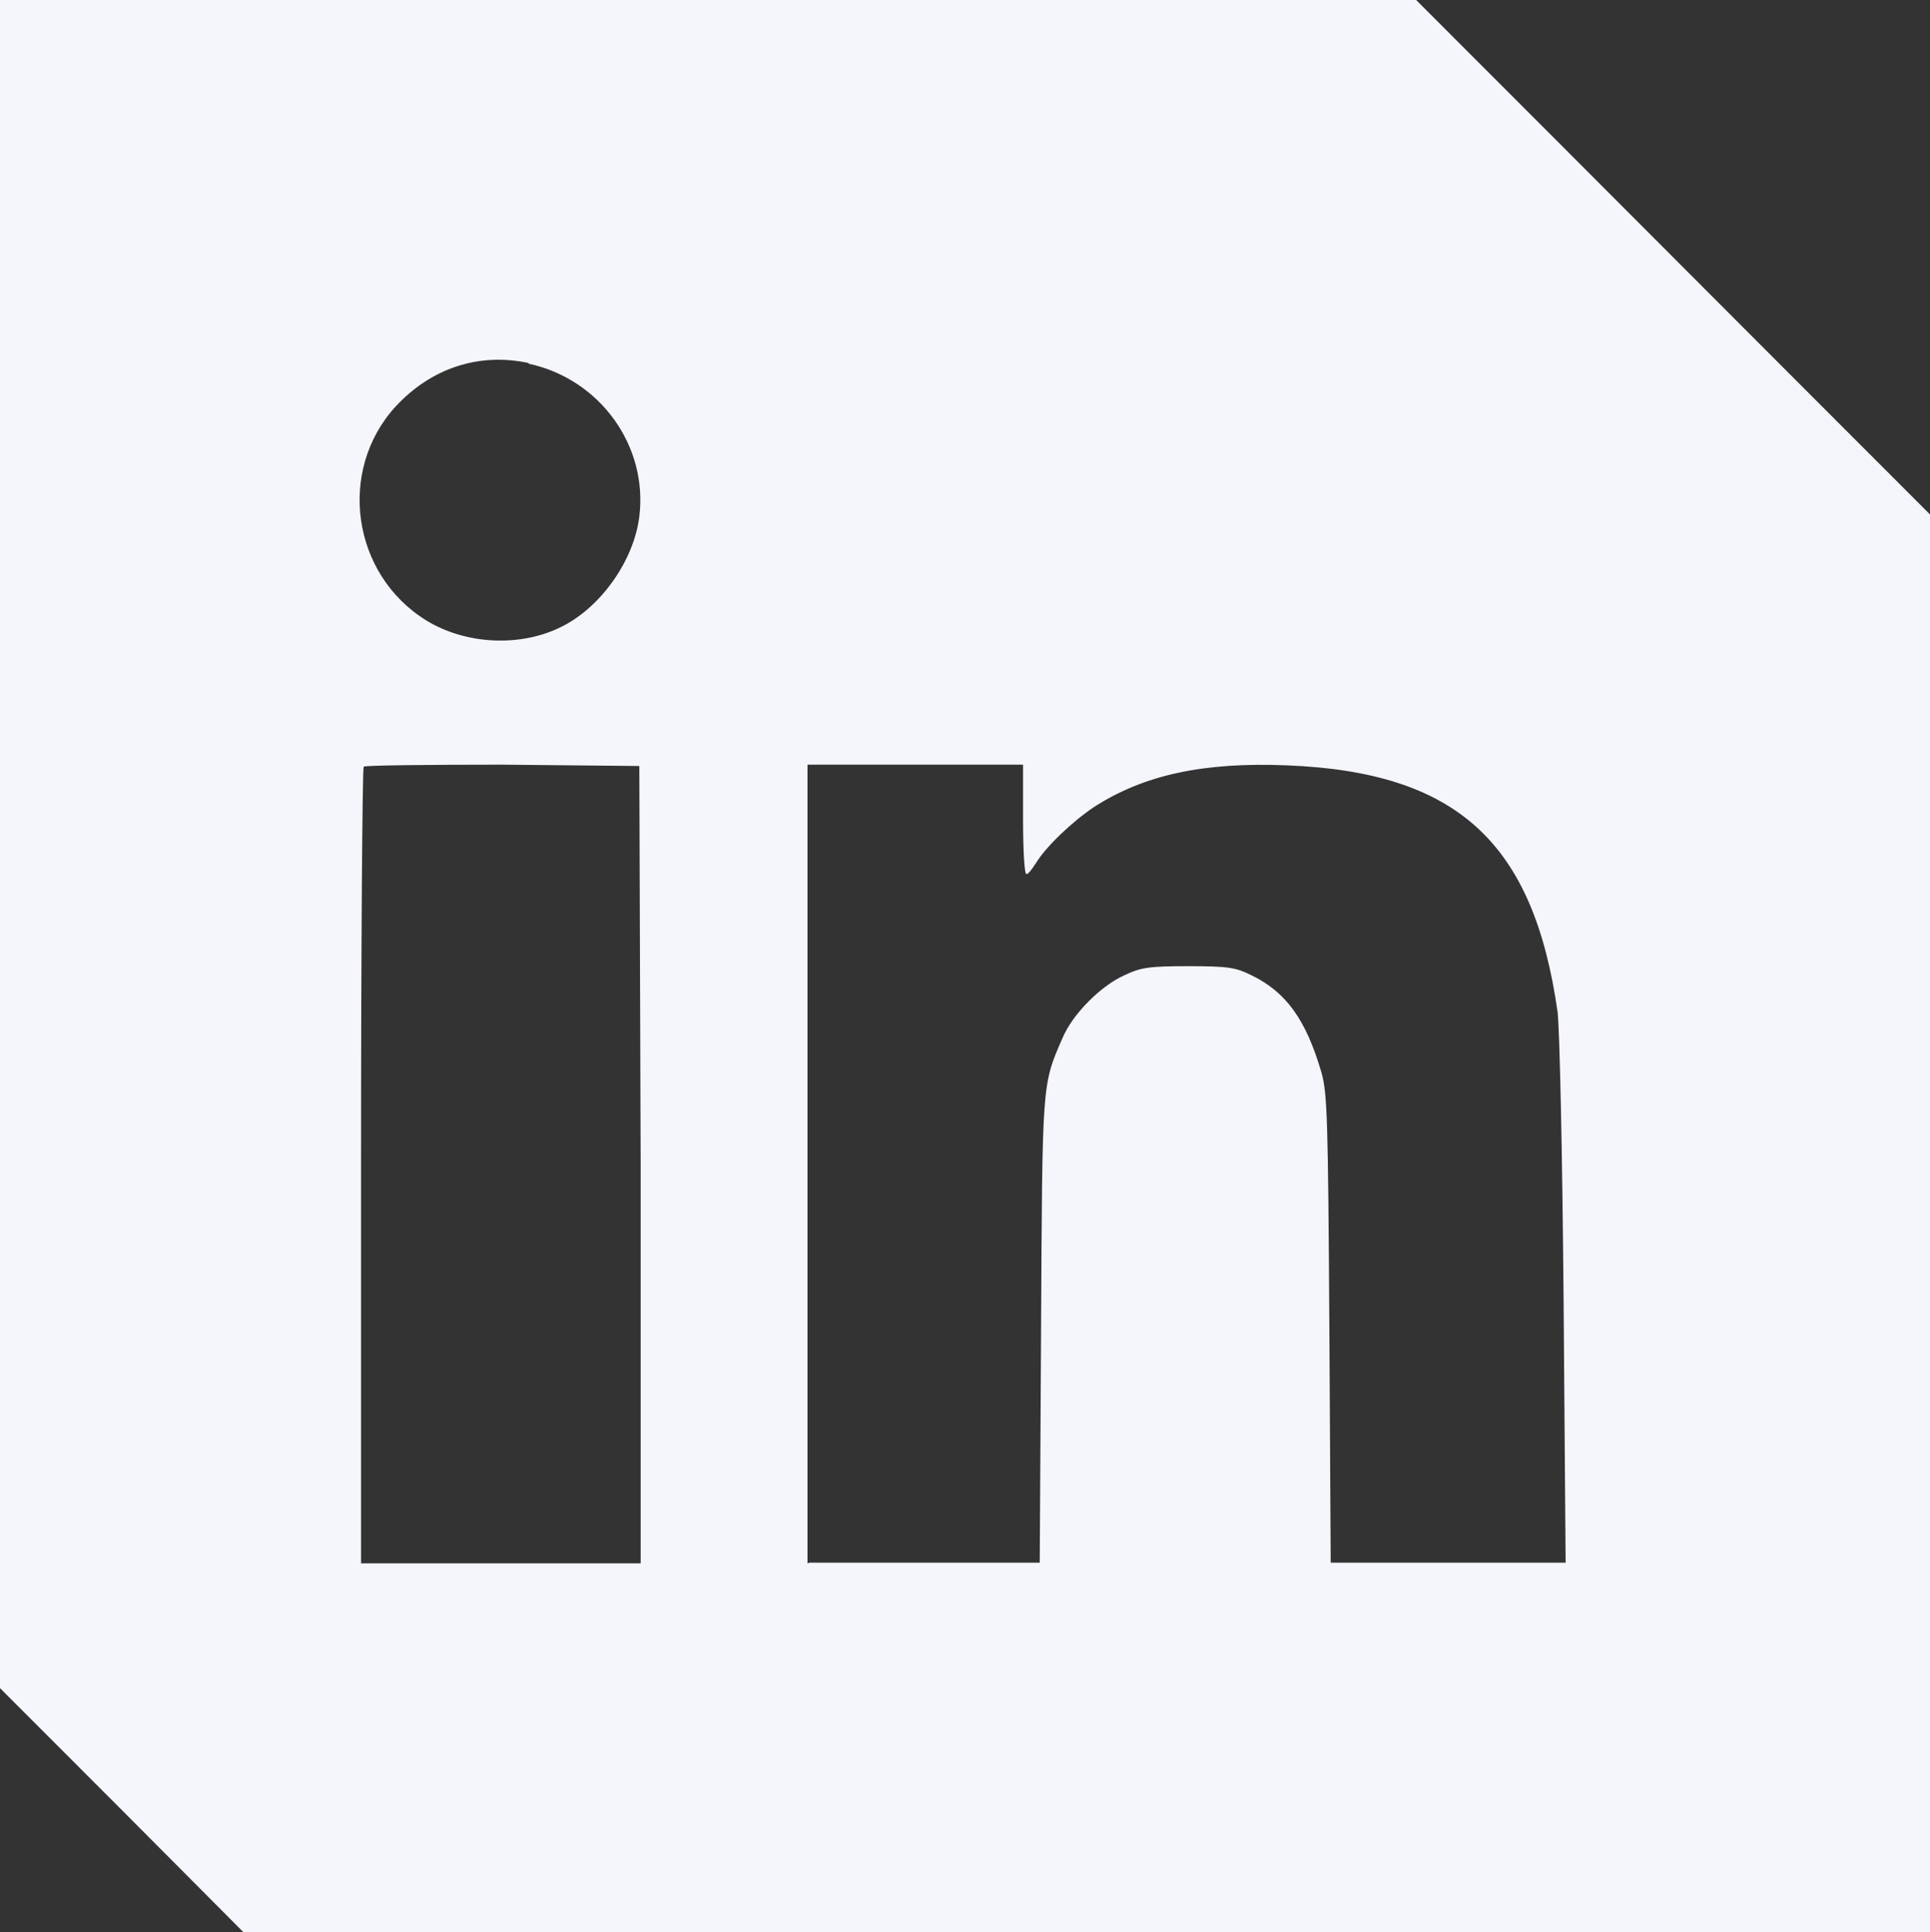 <?xml version="1.0" encoding="UTF-8"?>
<svg id="Camada_2" data-name="Camada 2" xmlns="http://www.w3.org/2000/svg" width="28.92" height="28.96" viewBox="0 0 28.92 28.96">
  <rect x="0" y="0" width="28.92" height="28.96" fill="#333333" stroke="none"/>
  <defs>
    <style>
      .cls-1 {
        fill: #f4f6fb;
      }
    </style>
  </defs>
  <g id="Camada_1-2" data-name="Camada 1">
    <path class="cls-1" d="M28.9,7.69c-3-3-4.68-4.69-7.68-7.69H0v25.3c1.43,1.43,2.23,2.23,3.65,3.66h25.27V7.71l-.02-.02ZM9.6,23.43h-4.19v-5.95c0-3.27.02-5.97.04-5.99.02-.02.96-.03,2.08-.03l2.05.02.02,5.97v5.97ZM7.92,5.45c1.07.23,1.79,1.23,1.66,2.29-.08.66-.58,1.37-1.18,1.66-.61.3-1.42.26-2.01-.1-1.12-.69-1.34-2.25-.46-3.21.53-.57,1.24-.81,1.99-.65ZM12.1,23.43v-11.97h3.23v.82c0,.45.02.82.05.82s.08-.07.14-.16c.15-.25.55-.63.88-.85.75-.48,1.64-.67,2.88-.62,2.55.1,3.7,1.15,4.06,3.7.03.28.07,1.99.09,4.35l.03,3.9h-3.52l-.02-3.51c-.02-3.14-.03-3.53-.12-3.84-.23-.79-.53-1.2-1.04-1.45-.24-.12-.35-.14-.95-.14s-.72.02-.97.14c-.35.16-.77.58-.92.94-.31.71-.3.65-.32,4.38l-.02,3.48h-3.45Z"/>
  </g>
</svg>